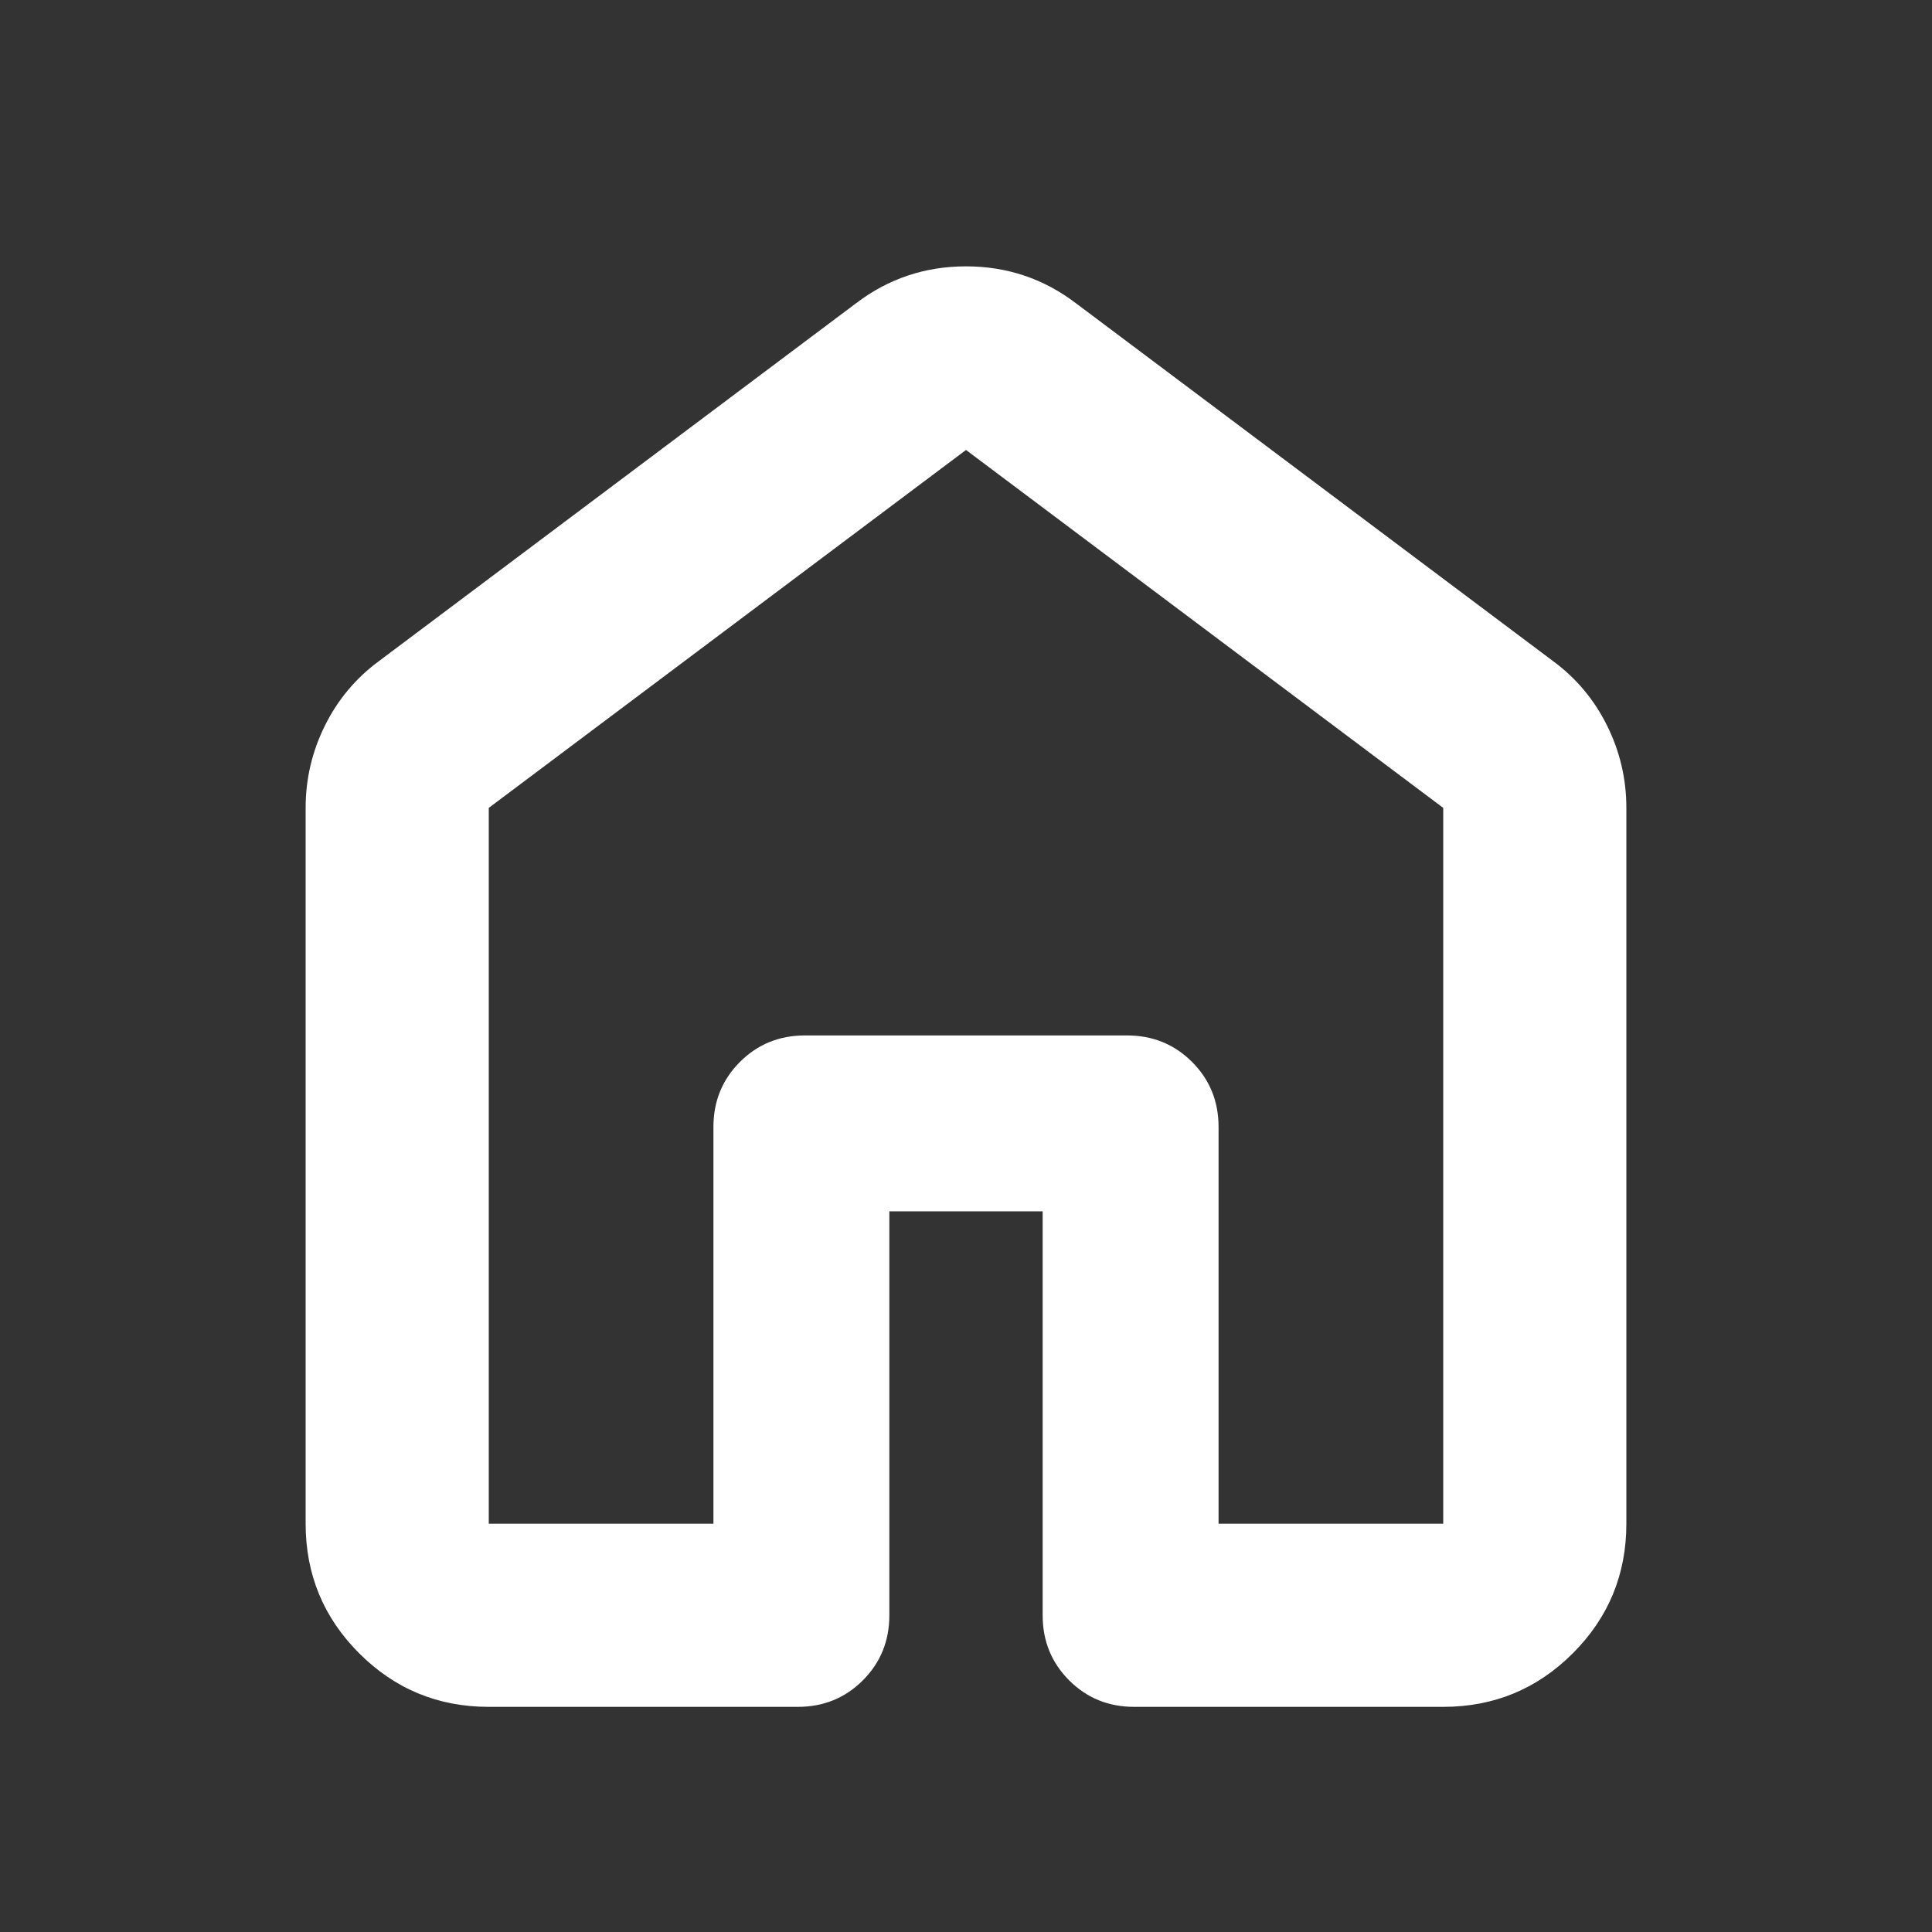 <svg xmlns="http://www.w3.org/2000/svg" height="24px" viewBox="0 -960 960 960" width="24px" fill="#ffffff"><rect x="0" y="-960" width="960" height="960" fill="#333333" stroke="none"/><path d="M242.87-202.87H354.5V-400q0-19.15 13.17-32.33Q380.85-445.5 400-445.5h160q19.15 0 32.33 13.17Q605.5-419.15 605.5-400v197.13h111.63v-355.7L480-736.41 242.87-558.57v355.7Zm-91 0v-355.7q0-21.57 9.58-40.87 9.57-19.3 26.72-31.97L425.3-809.26q24.11-18.39 54.7-18.39 30.59 0 54.7 18.39l237.13 177.85q17.15 12.67 26.72 31.97 9.58 19.3 9.58 40.87v355.7q0 37.78-26.61 64.39t-64.39 26.61H563.59q-19.16 0-32.33-13.17-13.17-13.18-13.17-32.33v-200.72h-76.18v200.72q0 19.15-13.17 32.33-13.17 13.17-32.33 13.17H242.87q-37.78 0-64.39-26.61t-26.61-64.39ZM480-469.76Z"/></svg>
